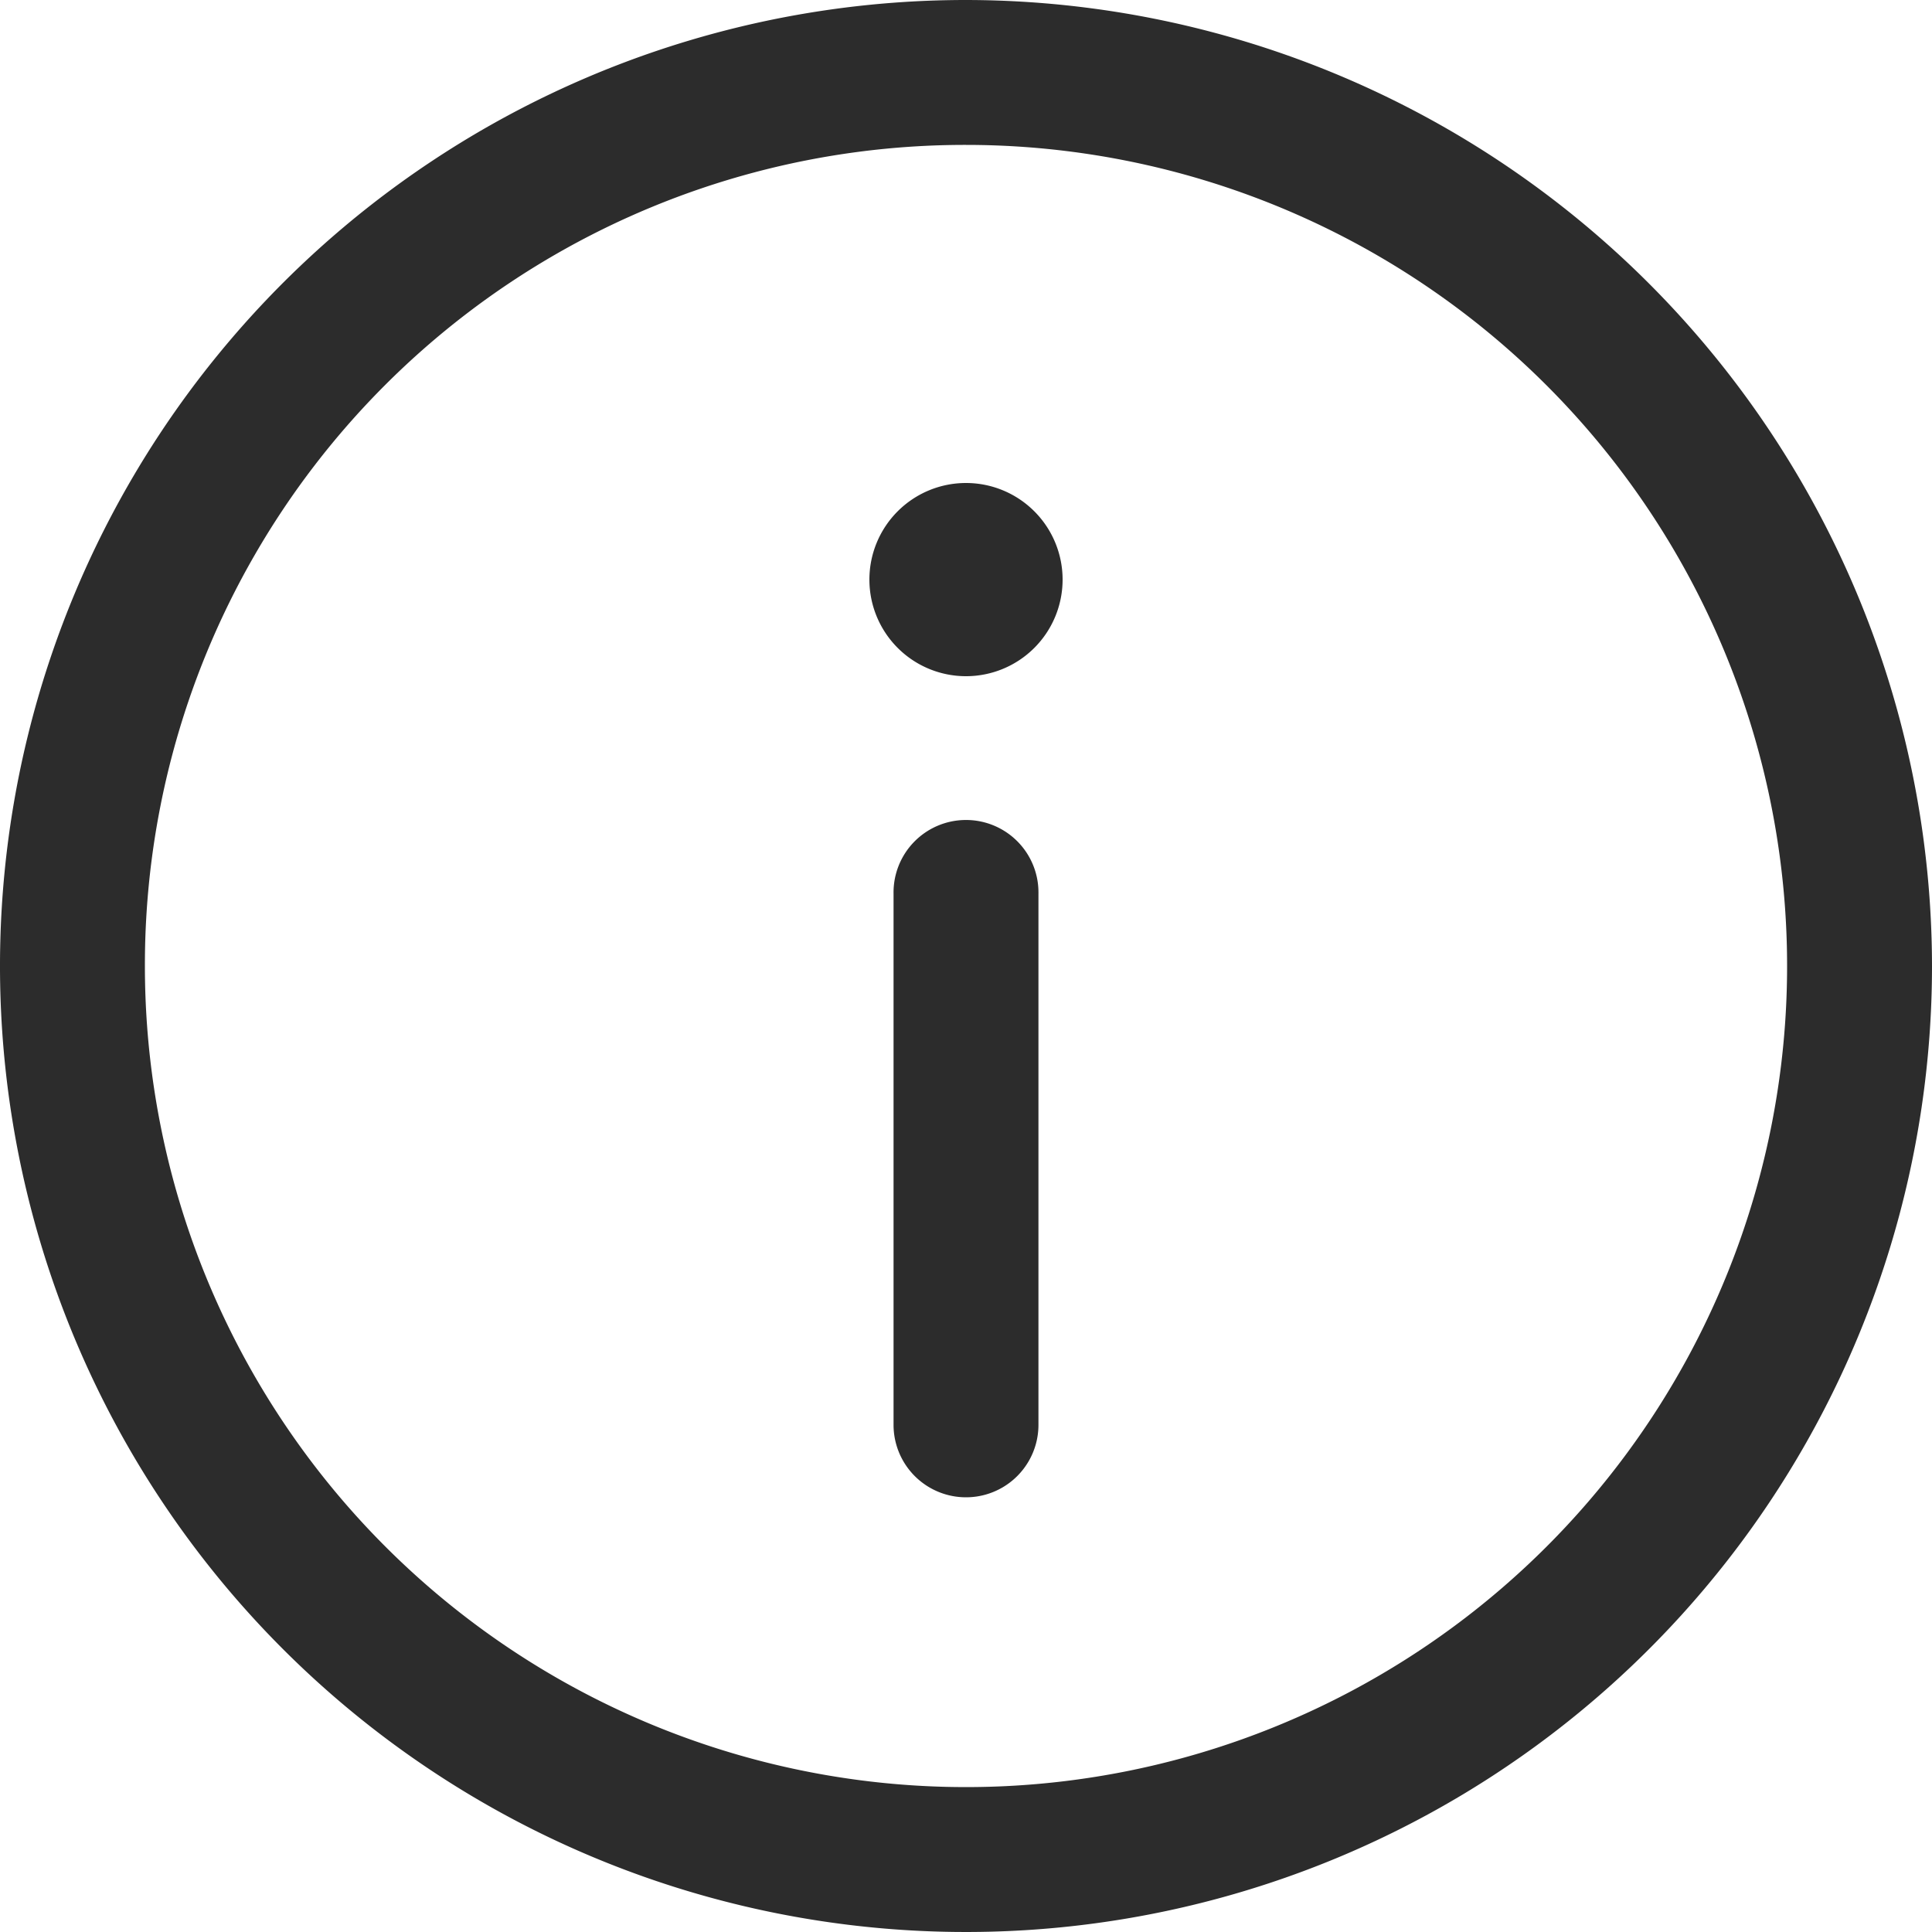 <svg xmlns="http://www.w3.org/2000/svg" width="14" height="14" viewBox="0 0 14 14">
  <path id="icons8-info-50" d="M11,4a7,7,0,1,0,7,7A7.008,7.008,0,0,0,11,4Zm0,1.05A5.95,5.95,0,1,1,5.05,11,5.942,5.942,0,0,1,11,5.05ZM11,7.5a.7.7,0,1,0,.7.7A.7.7,0,0,0,11,7.5Zm-.008,2.442a.525.525,0,0,0-.517.533v3.85a.525.525,0,1,0,1.05,0v-3.85a.525.525,0,0,0-.533-.533Z" transform="translate(-4 -4)" fill="#2c2c2c"/>
</svg>
